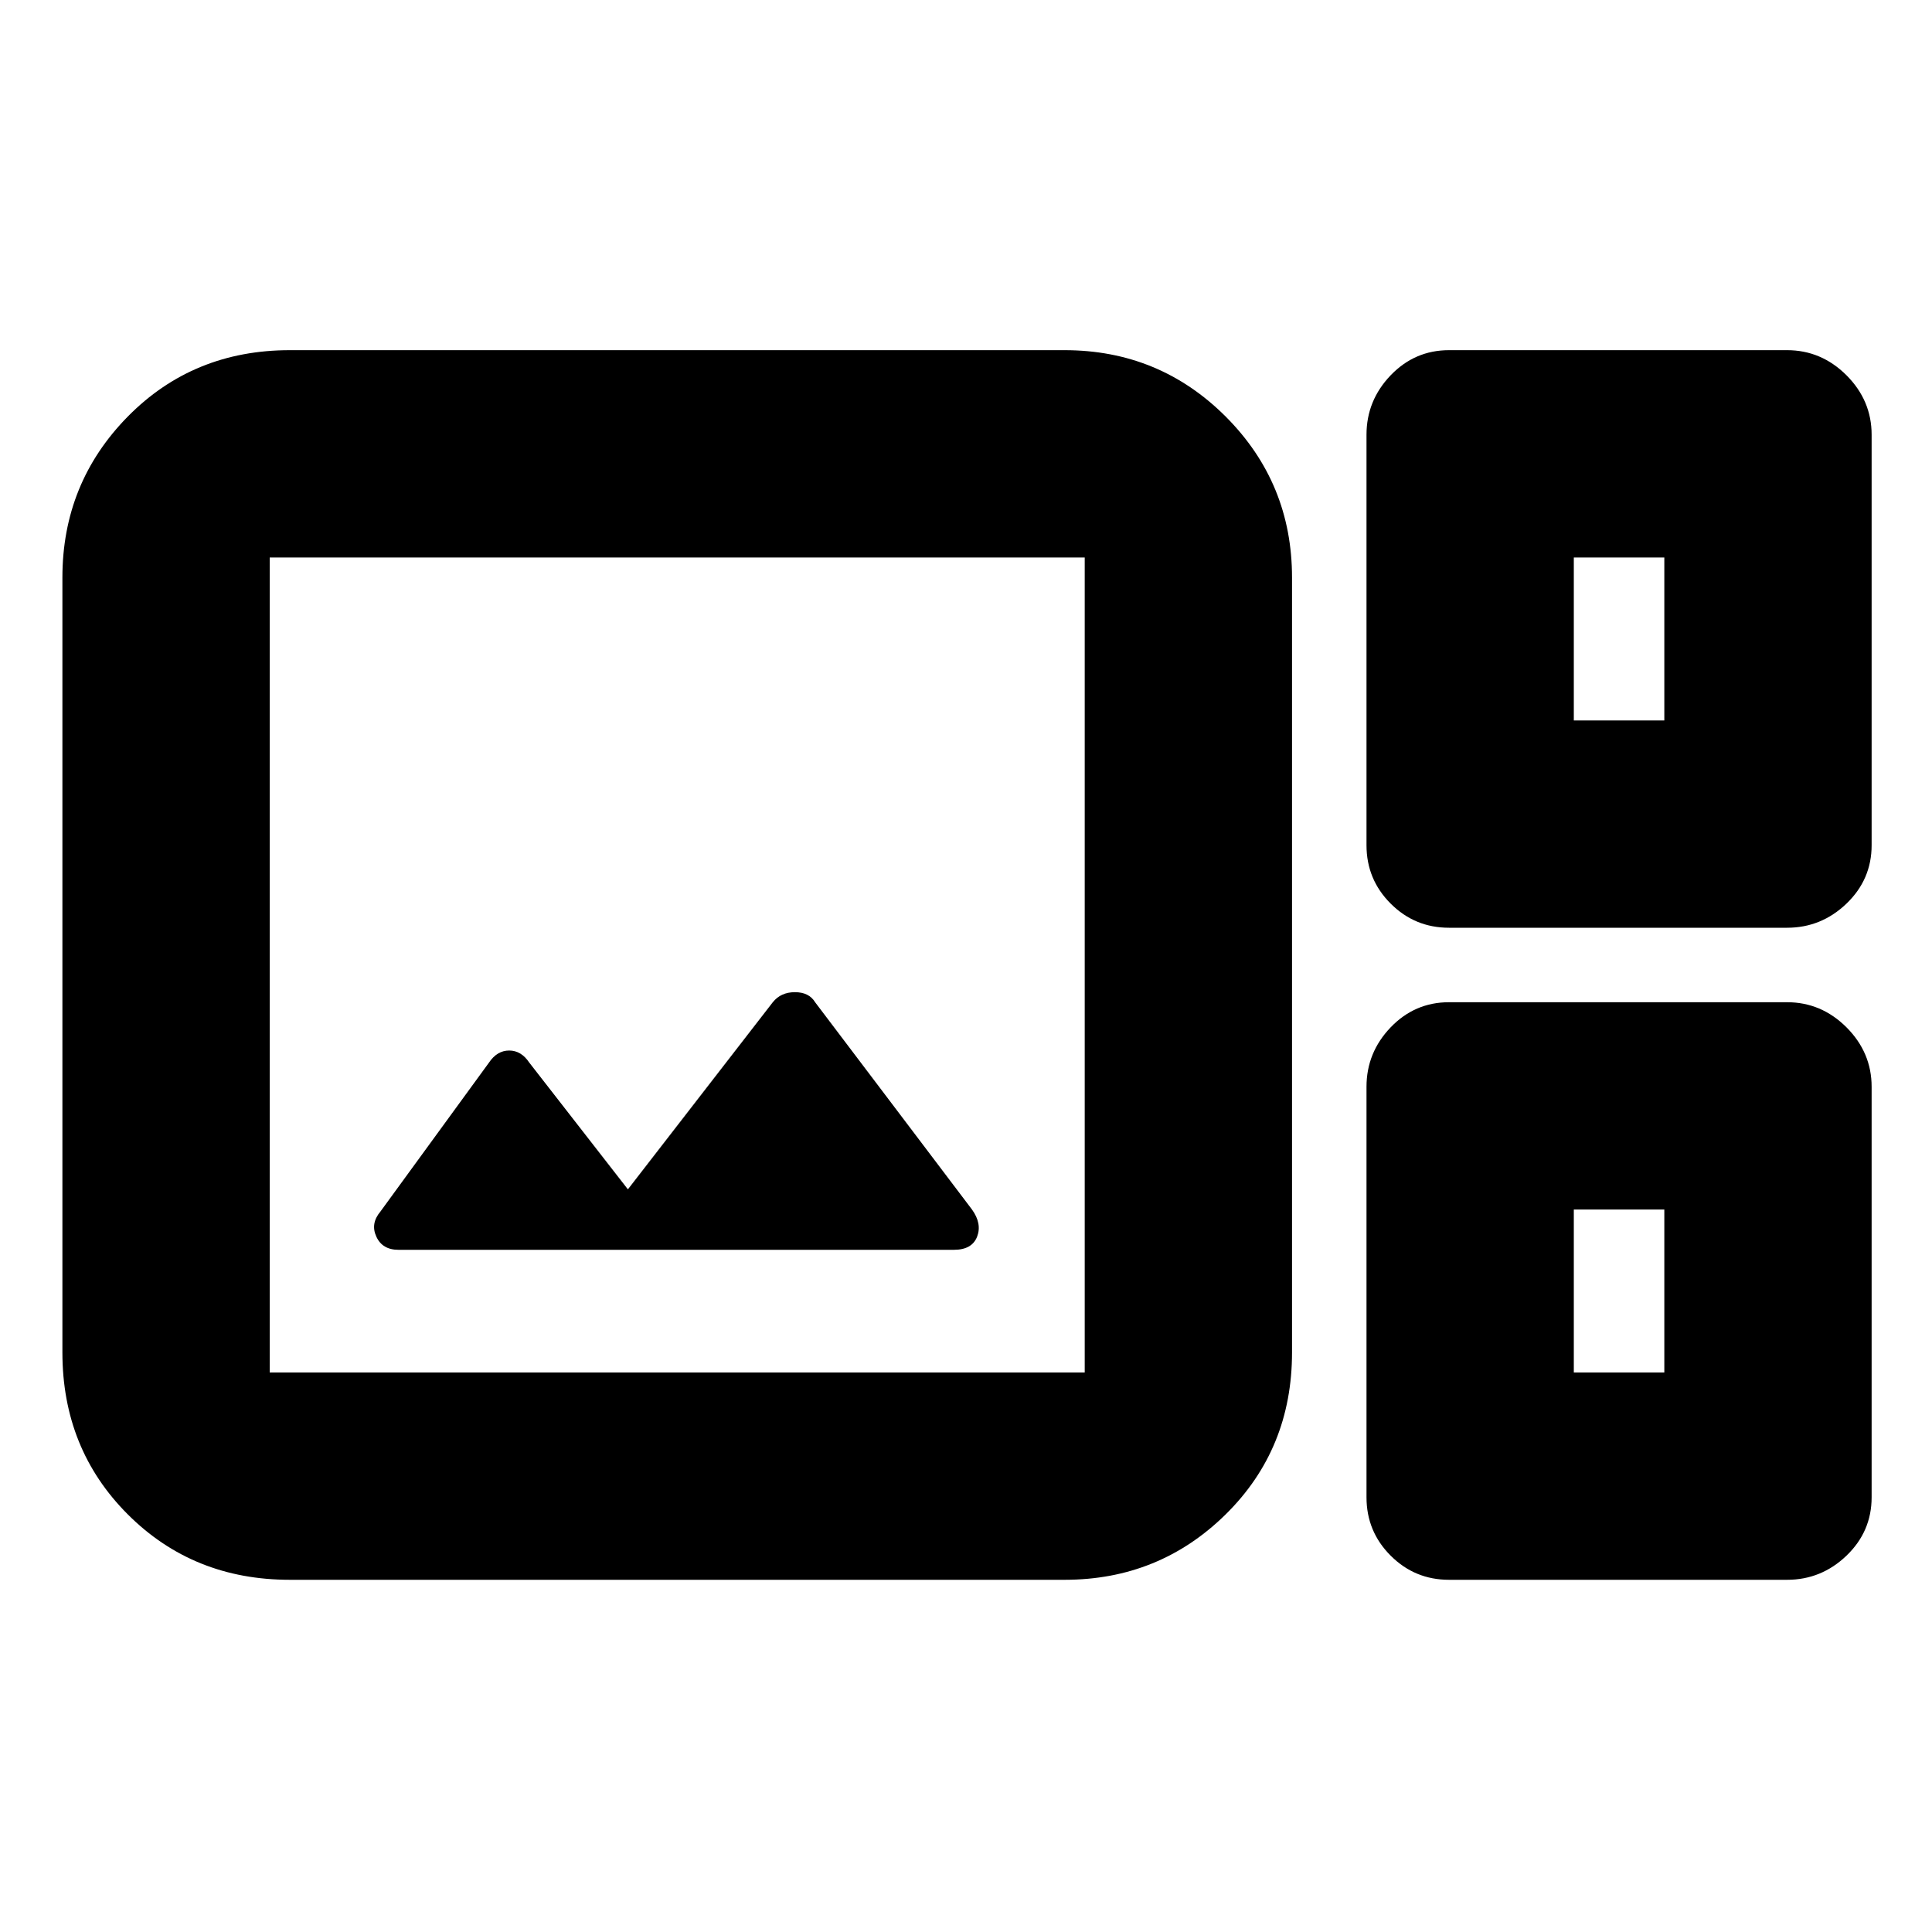 <svg xmlns="http://www.w3.org/2000/svg" height="20" width="20"><path d="M3 16.354q-1 0-1.677-.677T.646 14V5.979q0-.979.677-1.667Q2 3.625 3 3.625h8.021q.979 0 1.667.687.687.688.687 1.667V14q0 1-.687 1.677-.688.677-1.667.677Zm12-6.75q-.354 0-.604-.25t-.25-.604V4.5q0-.354.25-.615.25-.26.604-.26h3.5q.354 0 .615.26.26.261.26.615v4.25q0 .354-.26.604-.261.25-.615.25Zm1.292-2.146h.937V5.771h-.937Zm-13.5 6.75h8.437V5.771H2.792v8.437Zm1.333-1.27h5.75q.187 0 .24-.136.052-.135-.053-.281l-1.624-2.146q-.063-.104-.209-.104T8 10.375l-1.5 1.937L5.479 11q-.083-.125-.208-.125-.125 0-.209.125l-1.124 1.542q-.105.125-.042.26.062.136.229.136ZM15 16.354q-.354 0-.604-.25t-.25-.604v-4.25q0-.354.25-.615.25-.26.604-.26h3.5q.354 0 .615.26.26.261.26.615v4.25q0 .354-.26.604-.261.25-.615.25Zm1.292-2.146h.937v-1.687h-.937Zm-13.5 0V5.771v8.437Zm13.5-6.75V5.771v1.687Zm0 6.75v-1.687 1.687Z"/></svg>